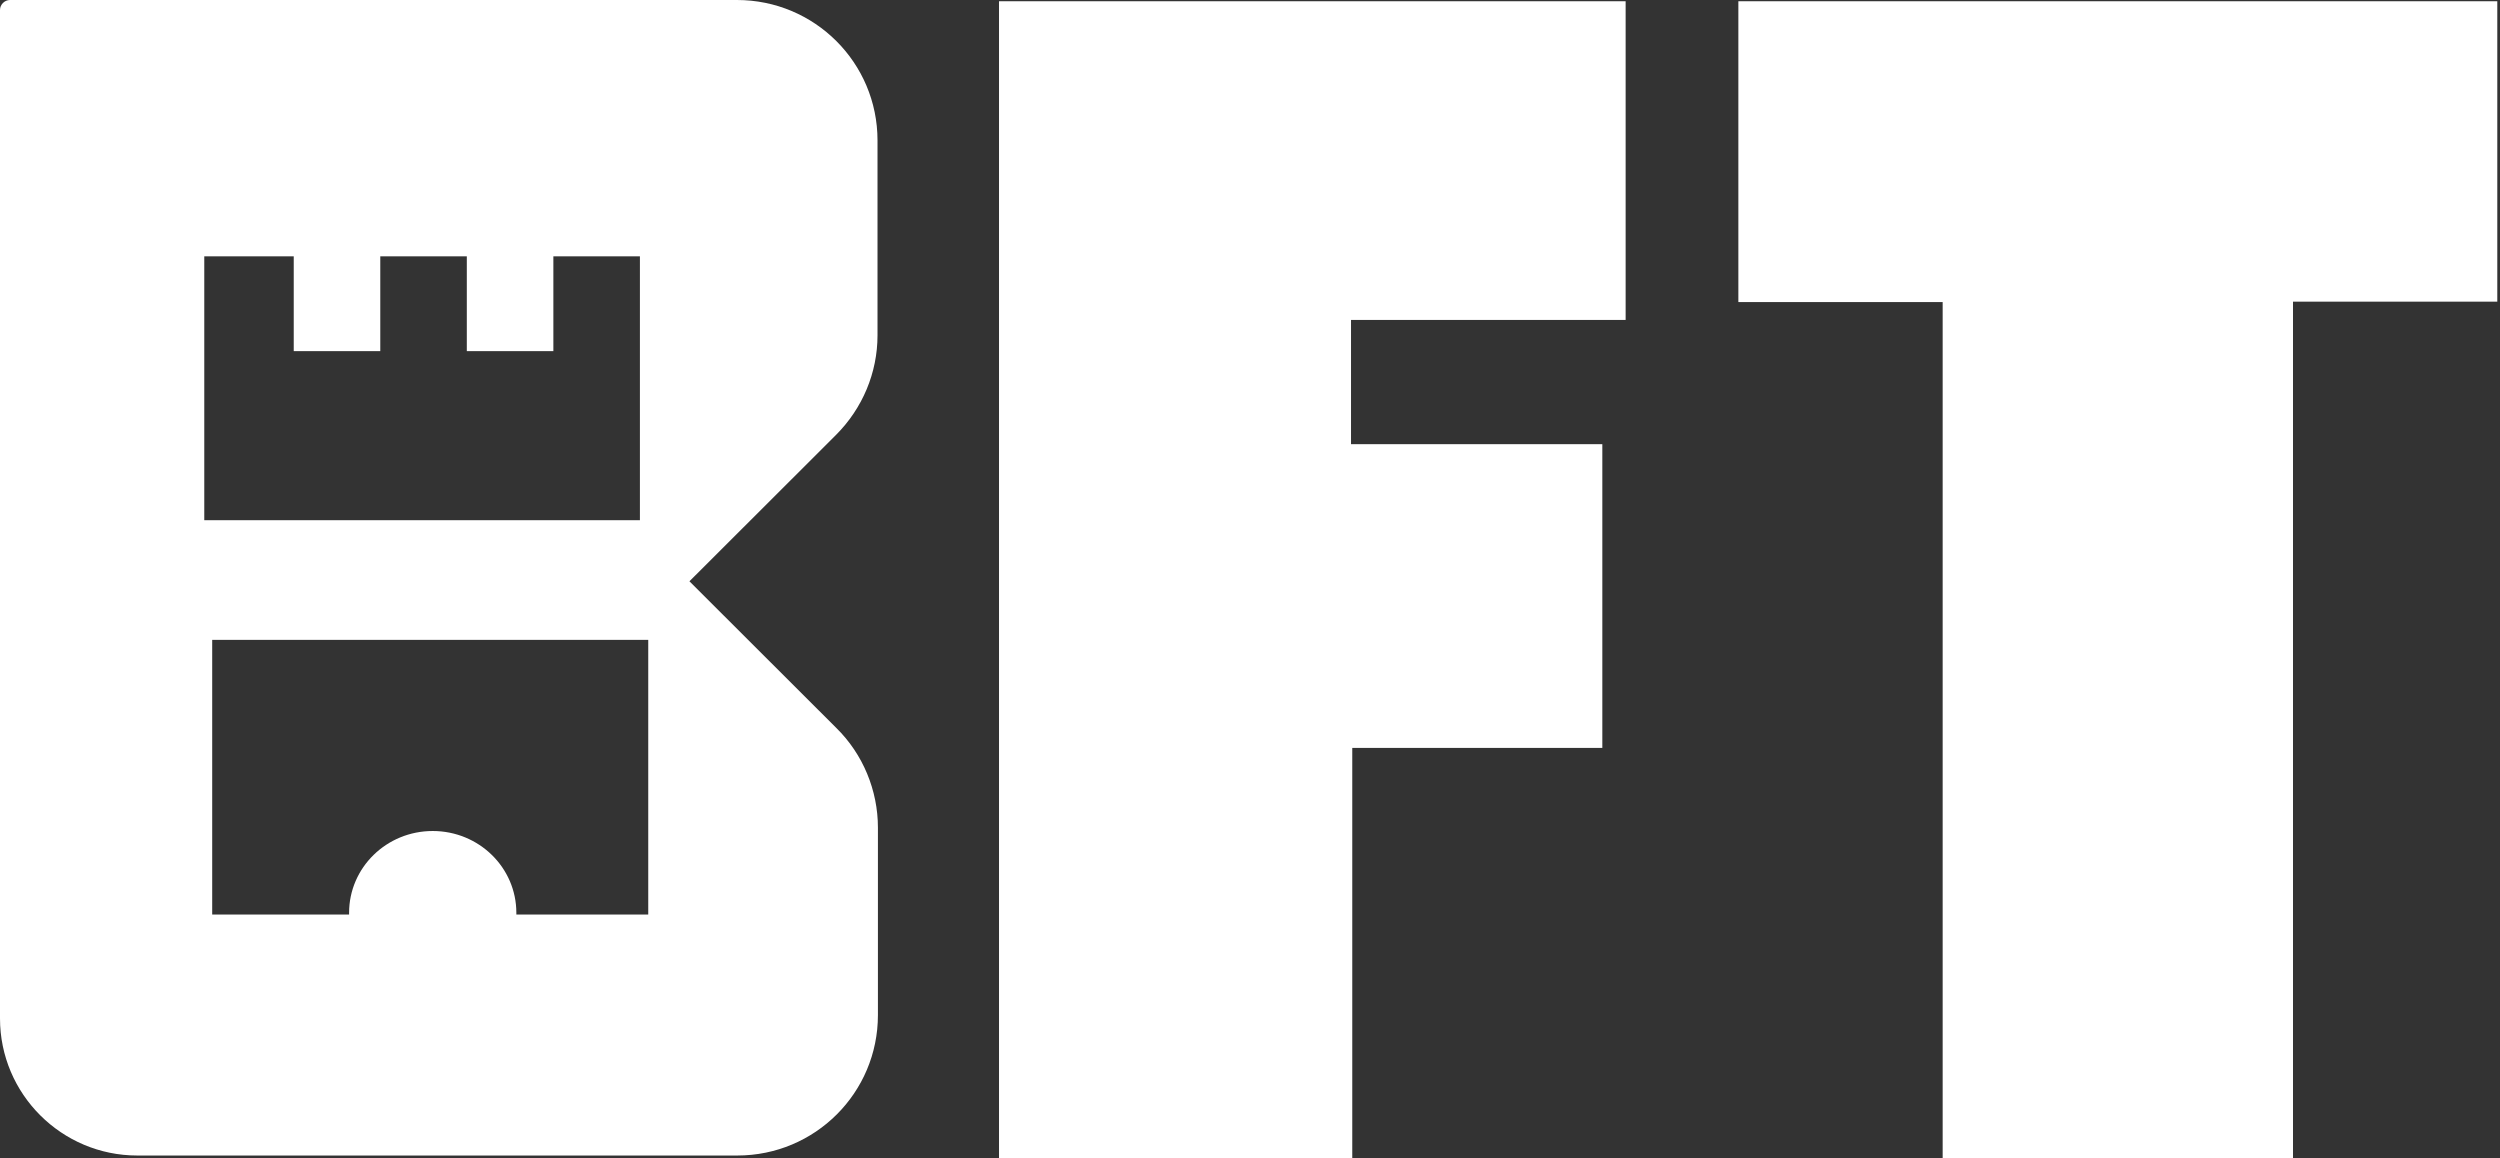 <svg width="231" height="107" viewBox="0 0 231 107" fill="none" xmlns="http://www.w3.org/2000/svg">
<rect x="0" y="0" width="231" height="107" fill="#333333" stroke="none"/>
<path fill-rule="evenodd" clip-rule="evenodd" d="M63.704 53.711L77.237 40.197C79.698 37.74 81.082 34.438 81.082 30.983V12.977C81.082 5.797 75.277 0 68.087 0H0.923C0.423 0 0 0.422 0 0.921V94.1C0 101.088 5.69 106.77 12.687 106.77H68.126C75.315 106.77 81.12 100.972 81.12 93.793V76.478C81.12 73.023 79.736 69.683 77.276 67.264L63.704 53.711ZM59.128 23.688H51.131V32.442H43.134V23.688H35.138V32.442H27.141V23.688H18.875V32.442V48.068H24.219H39.367H53.976H59.128V39.084V23.688ZM44.597 59.124H54.593H59.898V84.502H54.67H47.711V84.348C47.711 80.164 44.251 76.785 39.984 76.785C35.716 76.785 32.256 80.164 32.256 84.348V84.502H24.759H19.607V59.124H24.798H34.678H44.597Z" fill="white"/>
<path d="M124.795 41.042H148.055V69.107H124.949V107H92.309V0.115H150.208V29.562H124.834V41.042H124.795Z" fill="white"/>
<path d="M211.835 107H179.502V27.911H160.625V0.115H230.75V27.873H211.873V107H211.835Z" fill="white"/>
</svg>
